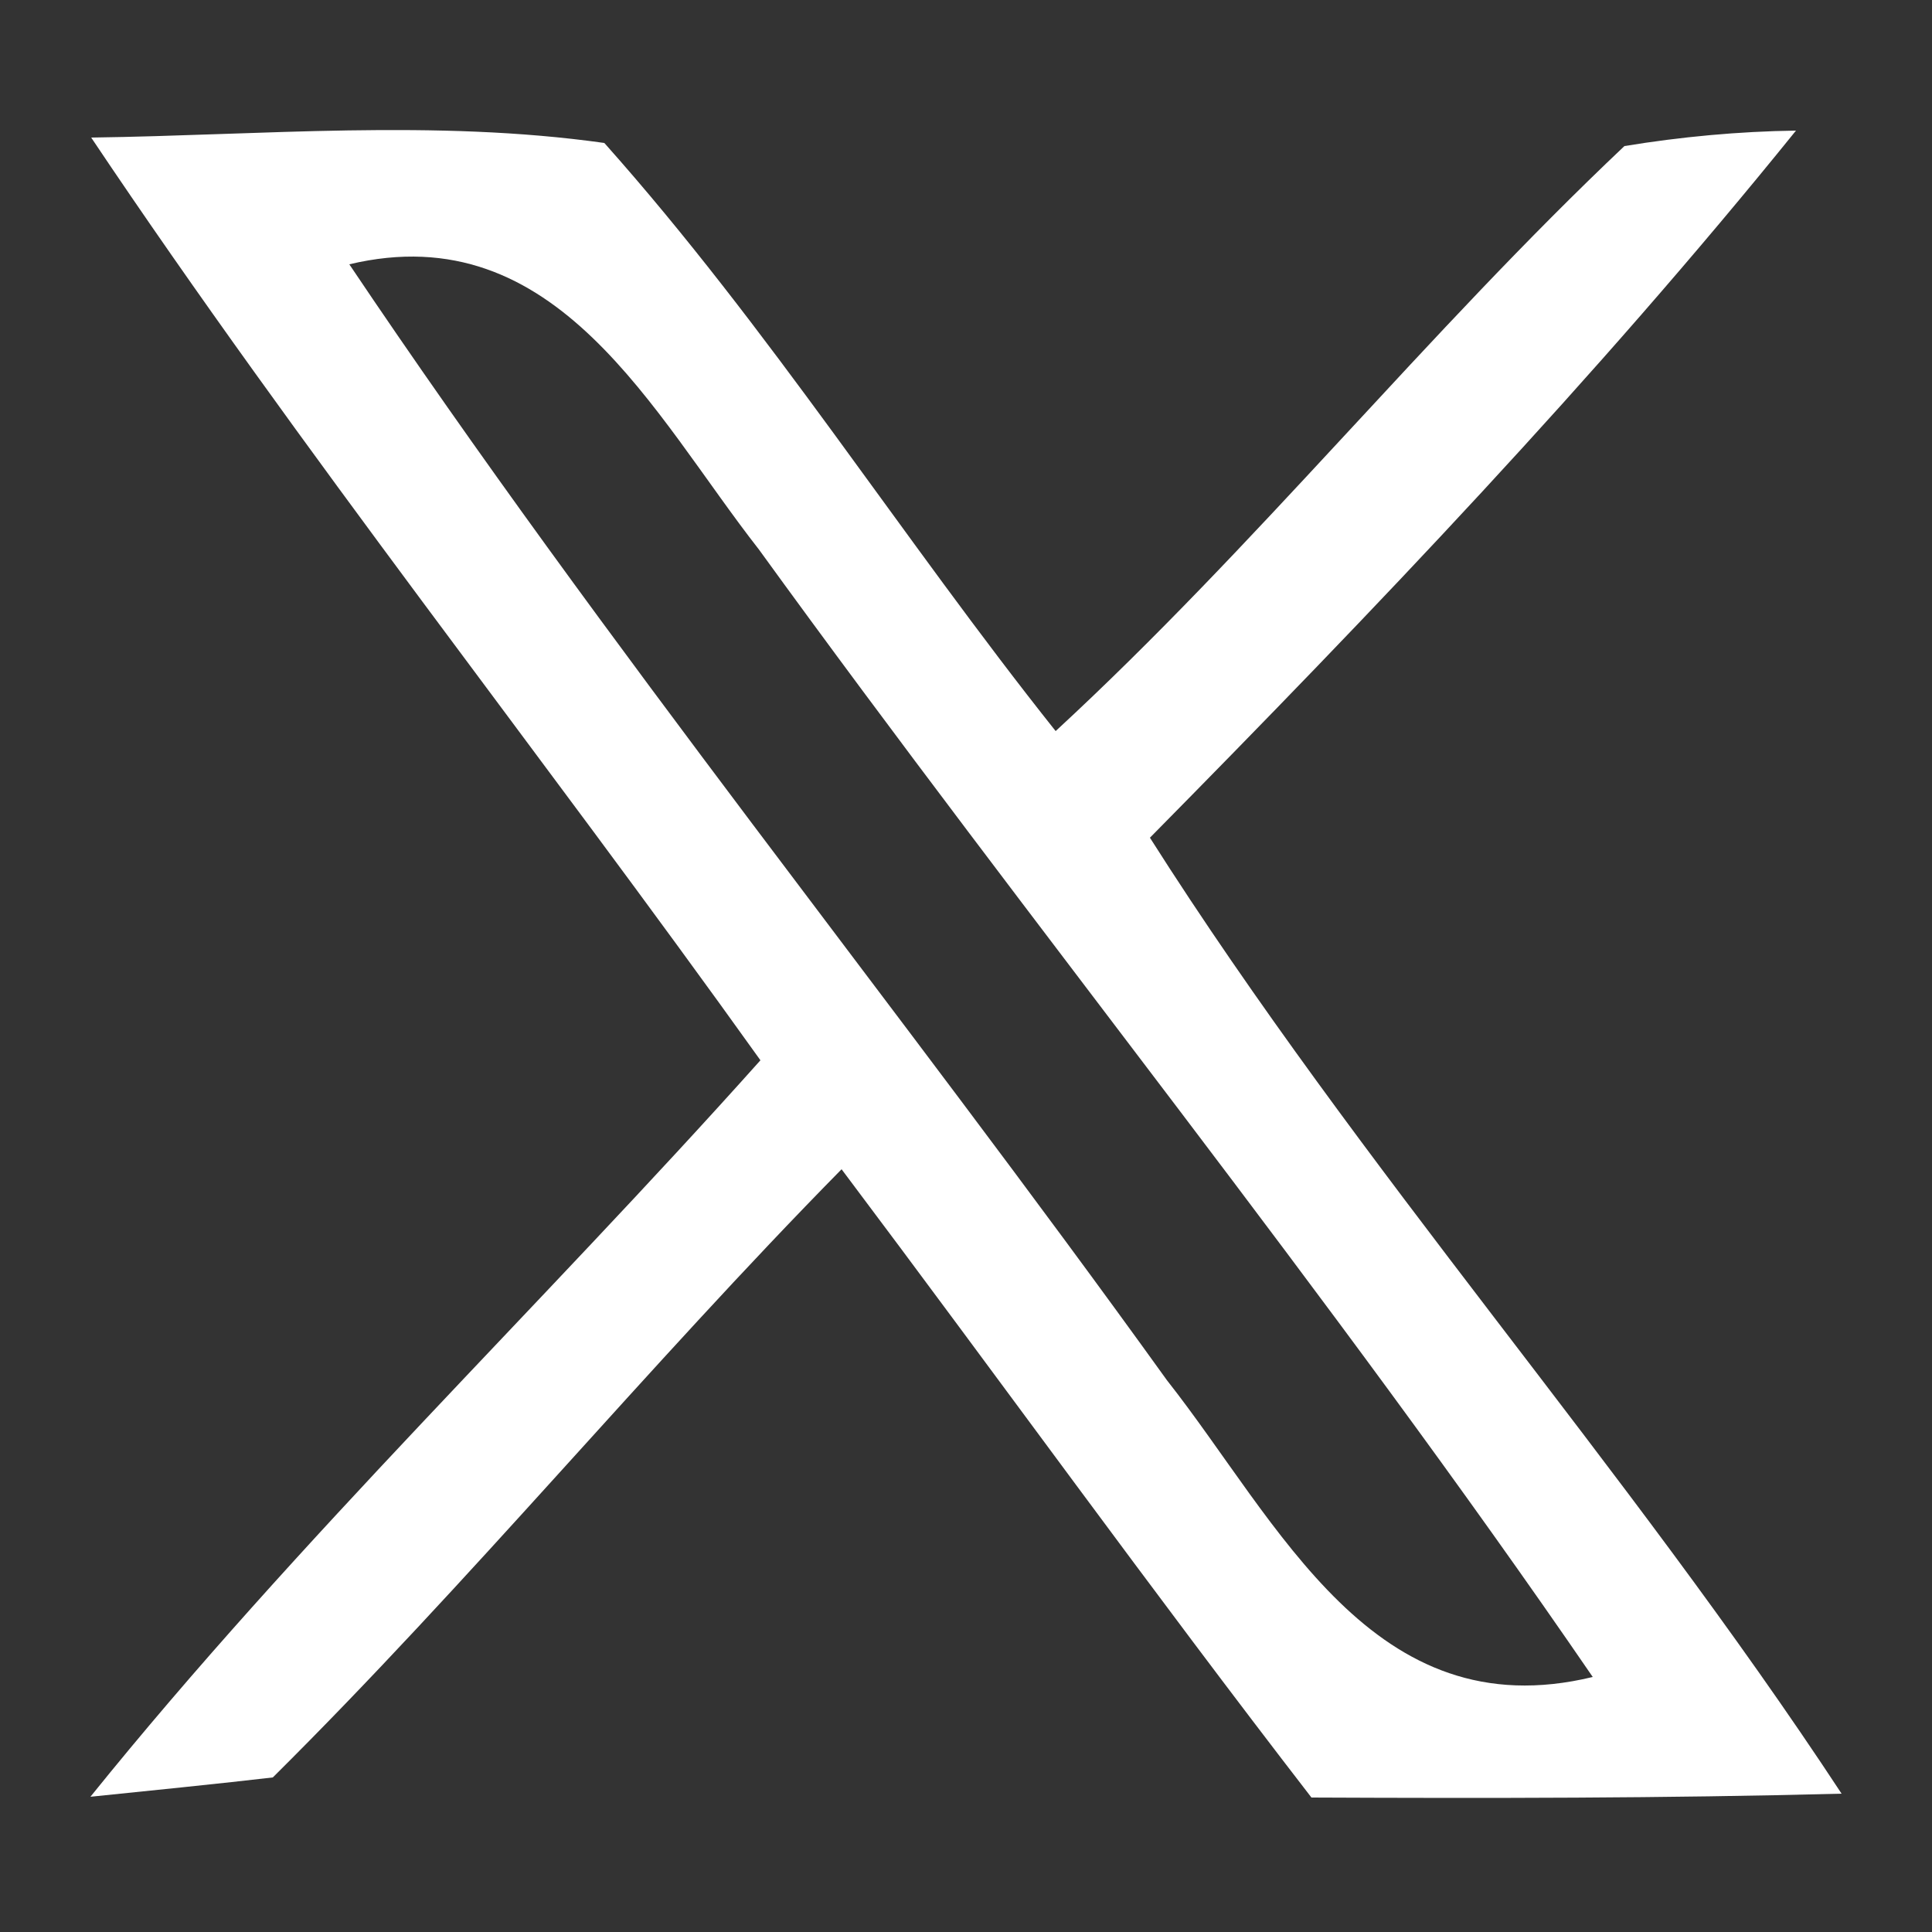 <?xml version="1.0" encoding="UTF-8" ?>
<!DOCTYPE svg PUBLIC "-//W3C//DTD SVG 1.1//EN" "http://www.w3.org/Graphics/SVG/1.1/DTD/svg11.dtd">
<svg width="25pt" height="25pt" viewBox="0 0 25 25" version="1.1" xmlns="http://www.w3.org/2000/svg">
<rect x="0" y="0" width="25" height="25" fill="#333333" stroke="none"/>
<g id="#ffffffff">
<path fill="#fff" opacity="1" d=" M 21.02 1.89 C 21.75 1.77 22.50 1.70 23.24 1.69 C 20.64 4.91 17.78 7.90 14.88 10.84 C 17.61 15.14 21.03 18.95 23.83 23.21 C 21.54 23.27 19.25 23.27 16.97 23.26 C 14.90 20.58 12.92 17.83 10.89 15.13 C 8.37 17.69 6.08 20.47 3.53 23.00 C 2.94 23.07 1.76 23.19 1.17 23.25 C 3.87 19.90 6.98 16.92 9.84 13.72 C 6.98 9.72 3.92 5.87 1.18 1.78 C 3.39 1.75 5.62 1.54 7.82 1.85 C 9.95 4.24 11.67 6.96 13.66 9.46 C 16.25 7.07 18.46 4.31 21.02 1.89 M 4.52 3.42 C 7.85 8.38 11.62 13.02 15.10 17.86 C 16.55 19.70 17.76 22.39 20.61 21.70 C 17.19 16.71 13.37 12.01 9.82 7.11 C 8.45 5.36 7.21 2.78 4.52 3.42 Z" />
</g>
</svg>
